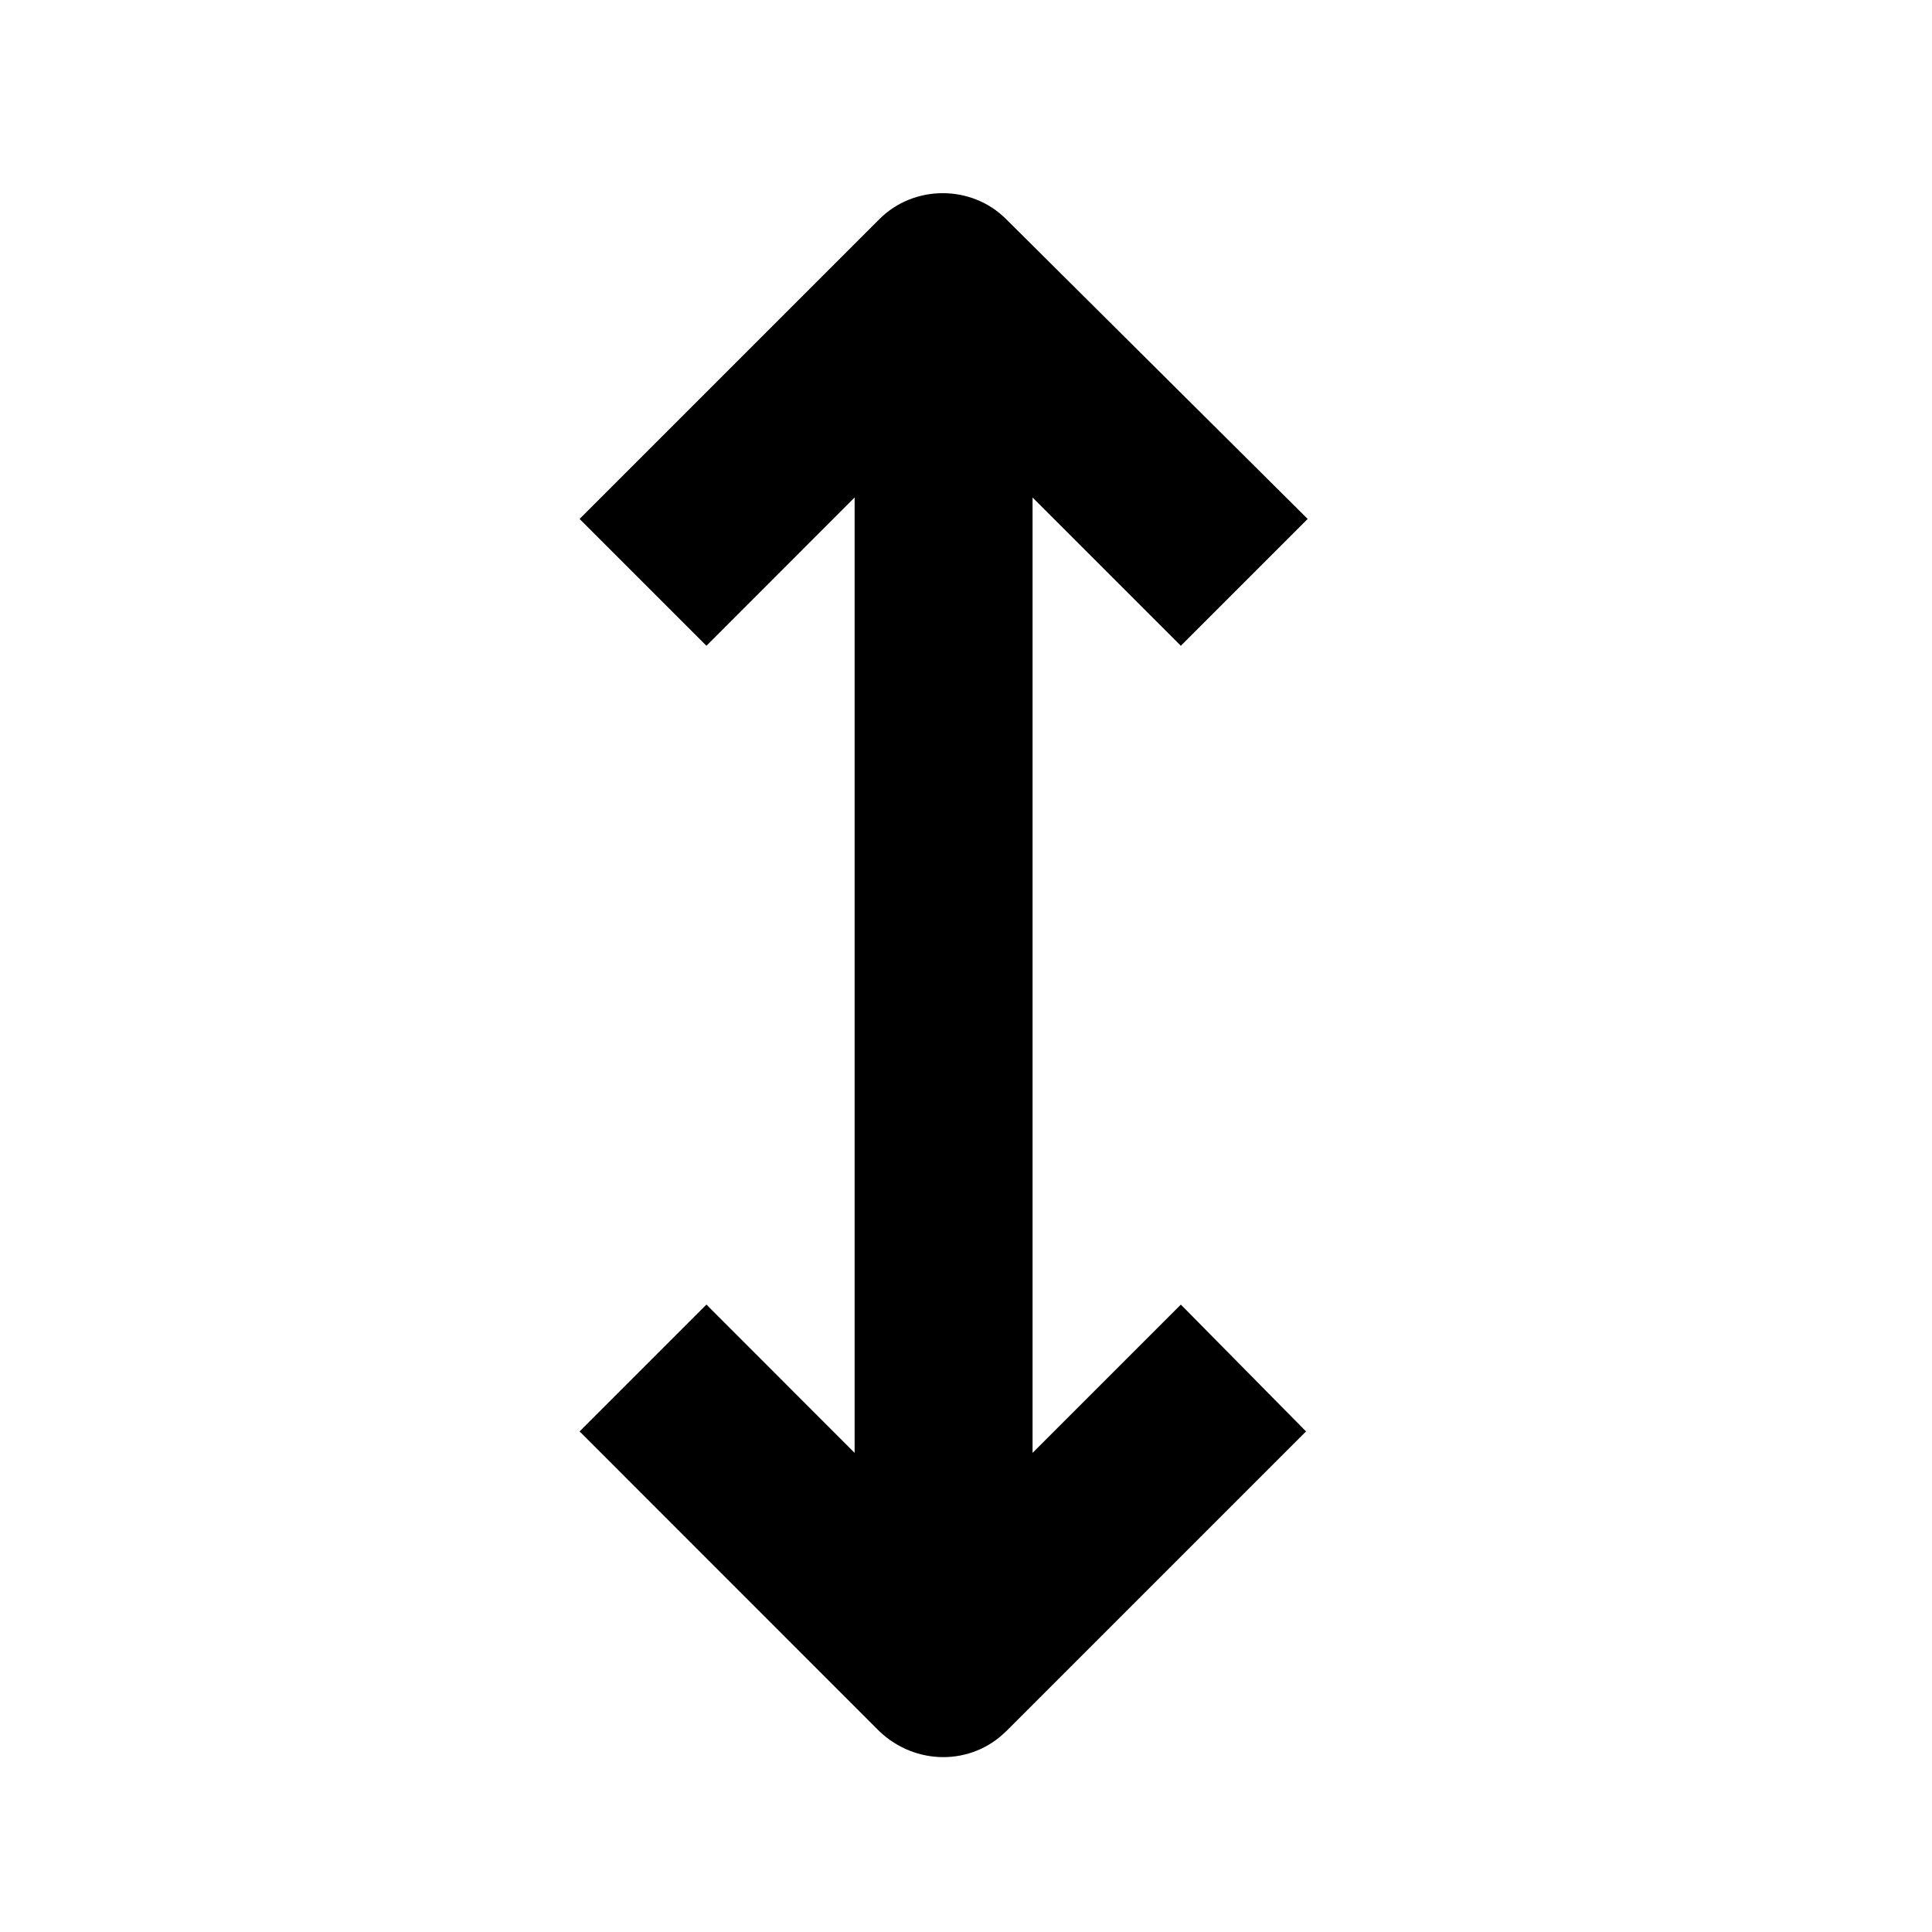 <svg width="20" height="20" viewBox="0 0 20 20" fill="none" xmlns="http://www.w3.org/2000/svg">
<path d="M10.416 17.922L13.52 14.818L12.224 13.505L10.689 15.04L10.689 5.15L12.224 6.685L13.537 5.372L10.416 2.269C10.058 1.91 9.461 1.91 9.103 2.269L6 5.372L7.313 6.685L8.847 5.15V15.04L7.313 13.505L6 14.818L9.103 17.922C9.478 18.279 10.058 18.279 10.416 17.921L10.416 17.922Z" fill="black"/>
</svg>
